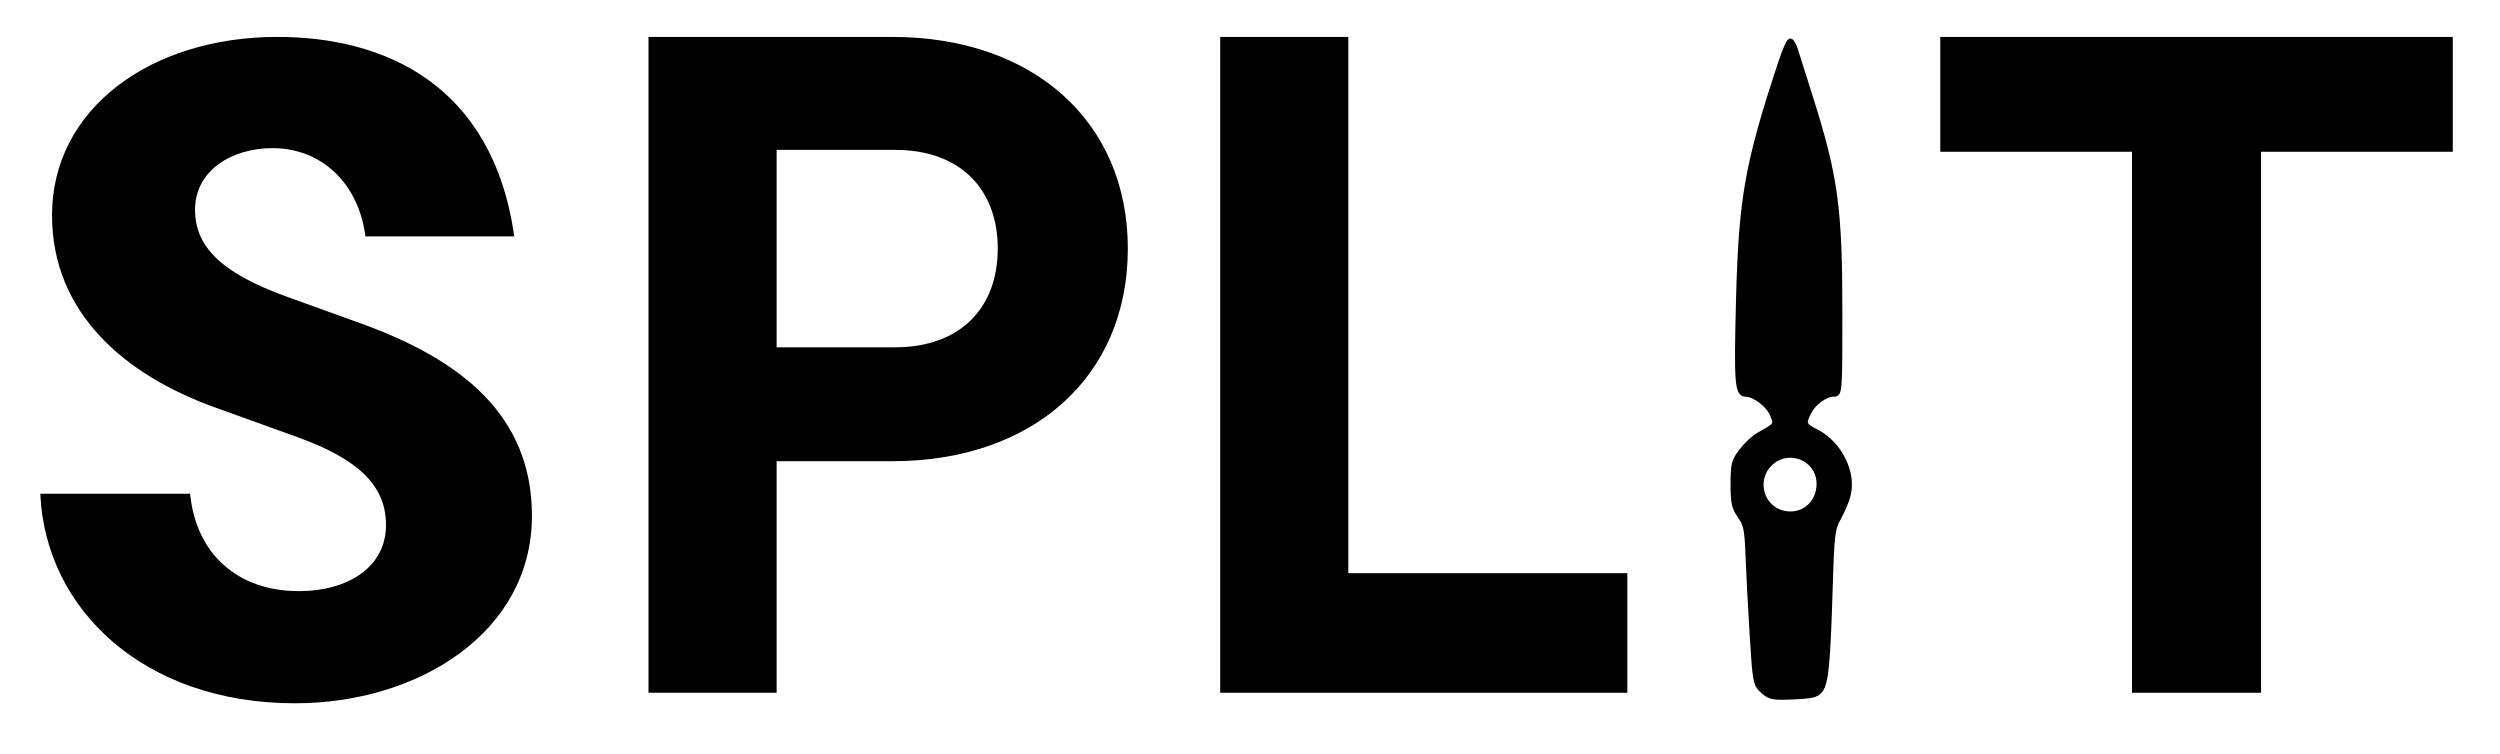<?xml version="1.0" encoding="utf-8"?>
<!-- Generator: Adobe Illustrator 24.1.2, SVG Export Plug-In . SVG Version: 6.00 Build 0)  -->
<svg version="1.1" id="Layer_1" xmlns="http://www.w3.org/2000/svg" xmlns:xlink="http://www.w3.org/1999/xlink" x="0px" y="0px"
	 viewBox="0 0 922 278" style="enable-background:new 0 0 922 278;" xml:space="preserve">
<style type="text/css">
	.st0{stroke:#000000;stroke-width:2;stroke-miterlimit:10;}
</style>
<g>
	<path d="M286.42,170.08v85.41h-47.25V13.62h89.96c51.45,0,86.81,30.8,86.81,78.06c0,47.6-35.35,78.41-86.81,78.41H286.42z
		 M330.17,128.08c23.8,0,37.8-14.35,37.8-36.4s-14-36.4-37.8-36.4h-43.75v72.81H330.17z"/>
	<path d="M450.01,13.62h47.25v197.77h102.91v44.1H450.01V13.62z"/>
	<path d="M904.59,55.97h-70.71v199.52h-47.6V55.97h-70.71V13.62h189.02V55.97z"/>
	<path class="st0" d="M657.31,189.23c-7.96-2.12-10.6-12.29-4.72-18.17c6.83-6.83,18.36-2.19,18.36,7.38
		C670.95,186.03,664.49,191.14,657.31,189.23z M671.31,254.51c2.06-2.82,2.75-9.96,3.55-36.61c0.63-20.82,0.87-22.91,3.12-26.88
		c1.34-2.37,2.93-6.09,3.51-8.29c2.23-8.32-3.14-19.1-11.68-23.46c-4.72-2.41-4.95-3.04-2.69-7.4c1.83-3.53,6.05-6.56,9.16-6.56
		c2.15,0,2.19-0.54,2.19-30.37c0-38.1-1.62-49.9-10.77-78.77c-2.43-7.68-4.92-15.54-5.51-17.46c-0.6-1.92-1.46-3.49-1.93-3.49
		c-0.46,0-1.92,3.27-3.24,7.26c-12.64,38.16-14.82,50.45-15.8,89.03c-0.75,29.6-0.43,33.8,2.6,33.81c3.27,0.01,8.44,3.93,9.93,7.54
		c1.59,3.84,1.52,3.95-5.14,7.63c-1.73,0.96-4.55,3.58-6.26,5.83c-2.81,3.69-3.12,4.9-3.12,12.24c0,6.86,0.4,8.71,2.56,11.73
		c2.2,3.09,2.61,5.1,2.95,14.51c0.22,6.01,0.91,19.15,1.53,29.21c1.09,17.7,1.22,18.36,3.95,20.8c2.54,2.28,3.63,2.49,11.19,2.14
		C668.19,256.67,670.08,256.2,671.31,254.51L671.31,254.51z"/>
	<g>
		<path d="M14.86,182.08h55.26c2.17,22.37,17.7,35.93,40.09,35.93c18.06,0,32.15-8.81,32.15-24.41c0-14.91-10.84-24.41-32.15-32.2
			l-31.06-11.19c-32.87-11.86-59.96-34.57-59.96-70.84c0-39.32,36.48-65.76,83.07-65.76c39.73,0,79.46,17.63,87.41,73.56h-54.9
			c-2.53-19.66-16.25-32.54-34.31-32.54c-14.81,0-28.53,8.13-28.53,22.71s11.2,23.73,33.23,31.86l28.17,10.17
			c36.48,13.22,62.85,33.56,62.85,70.85c0,43.05-41.9,69.15-87.41,69.15C52.78,259.37,16.66,224.46,14.86,182.08z"/>
	</g>
</g>
</svg>
